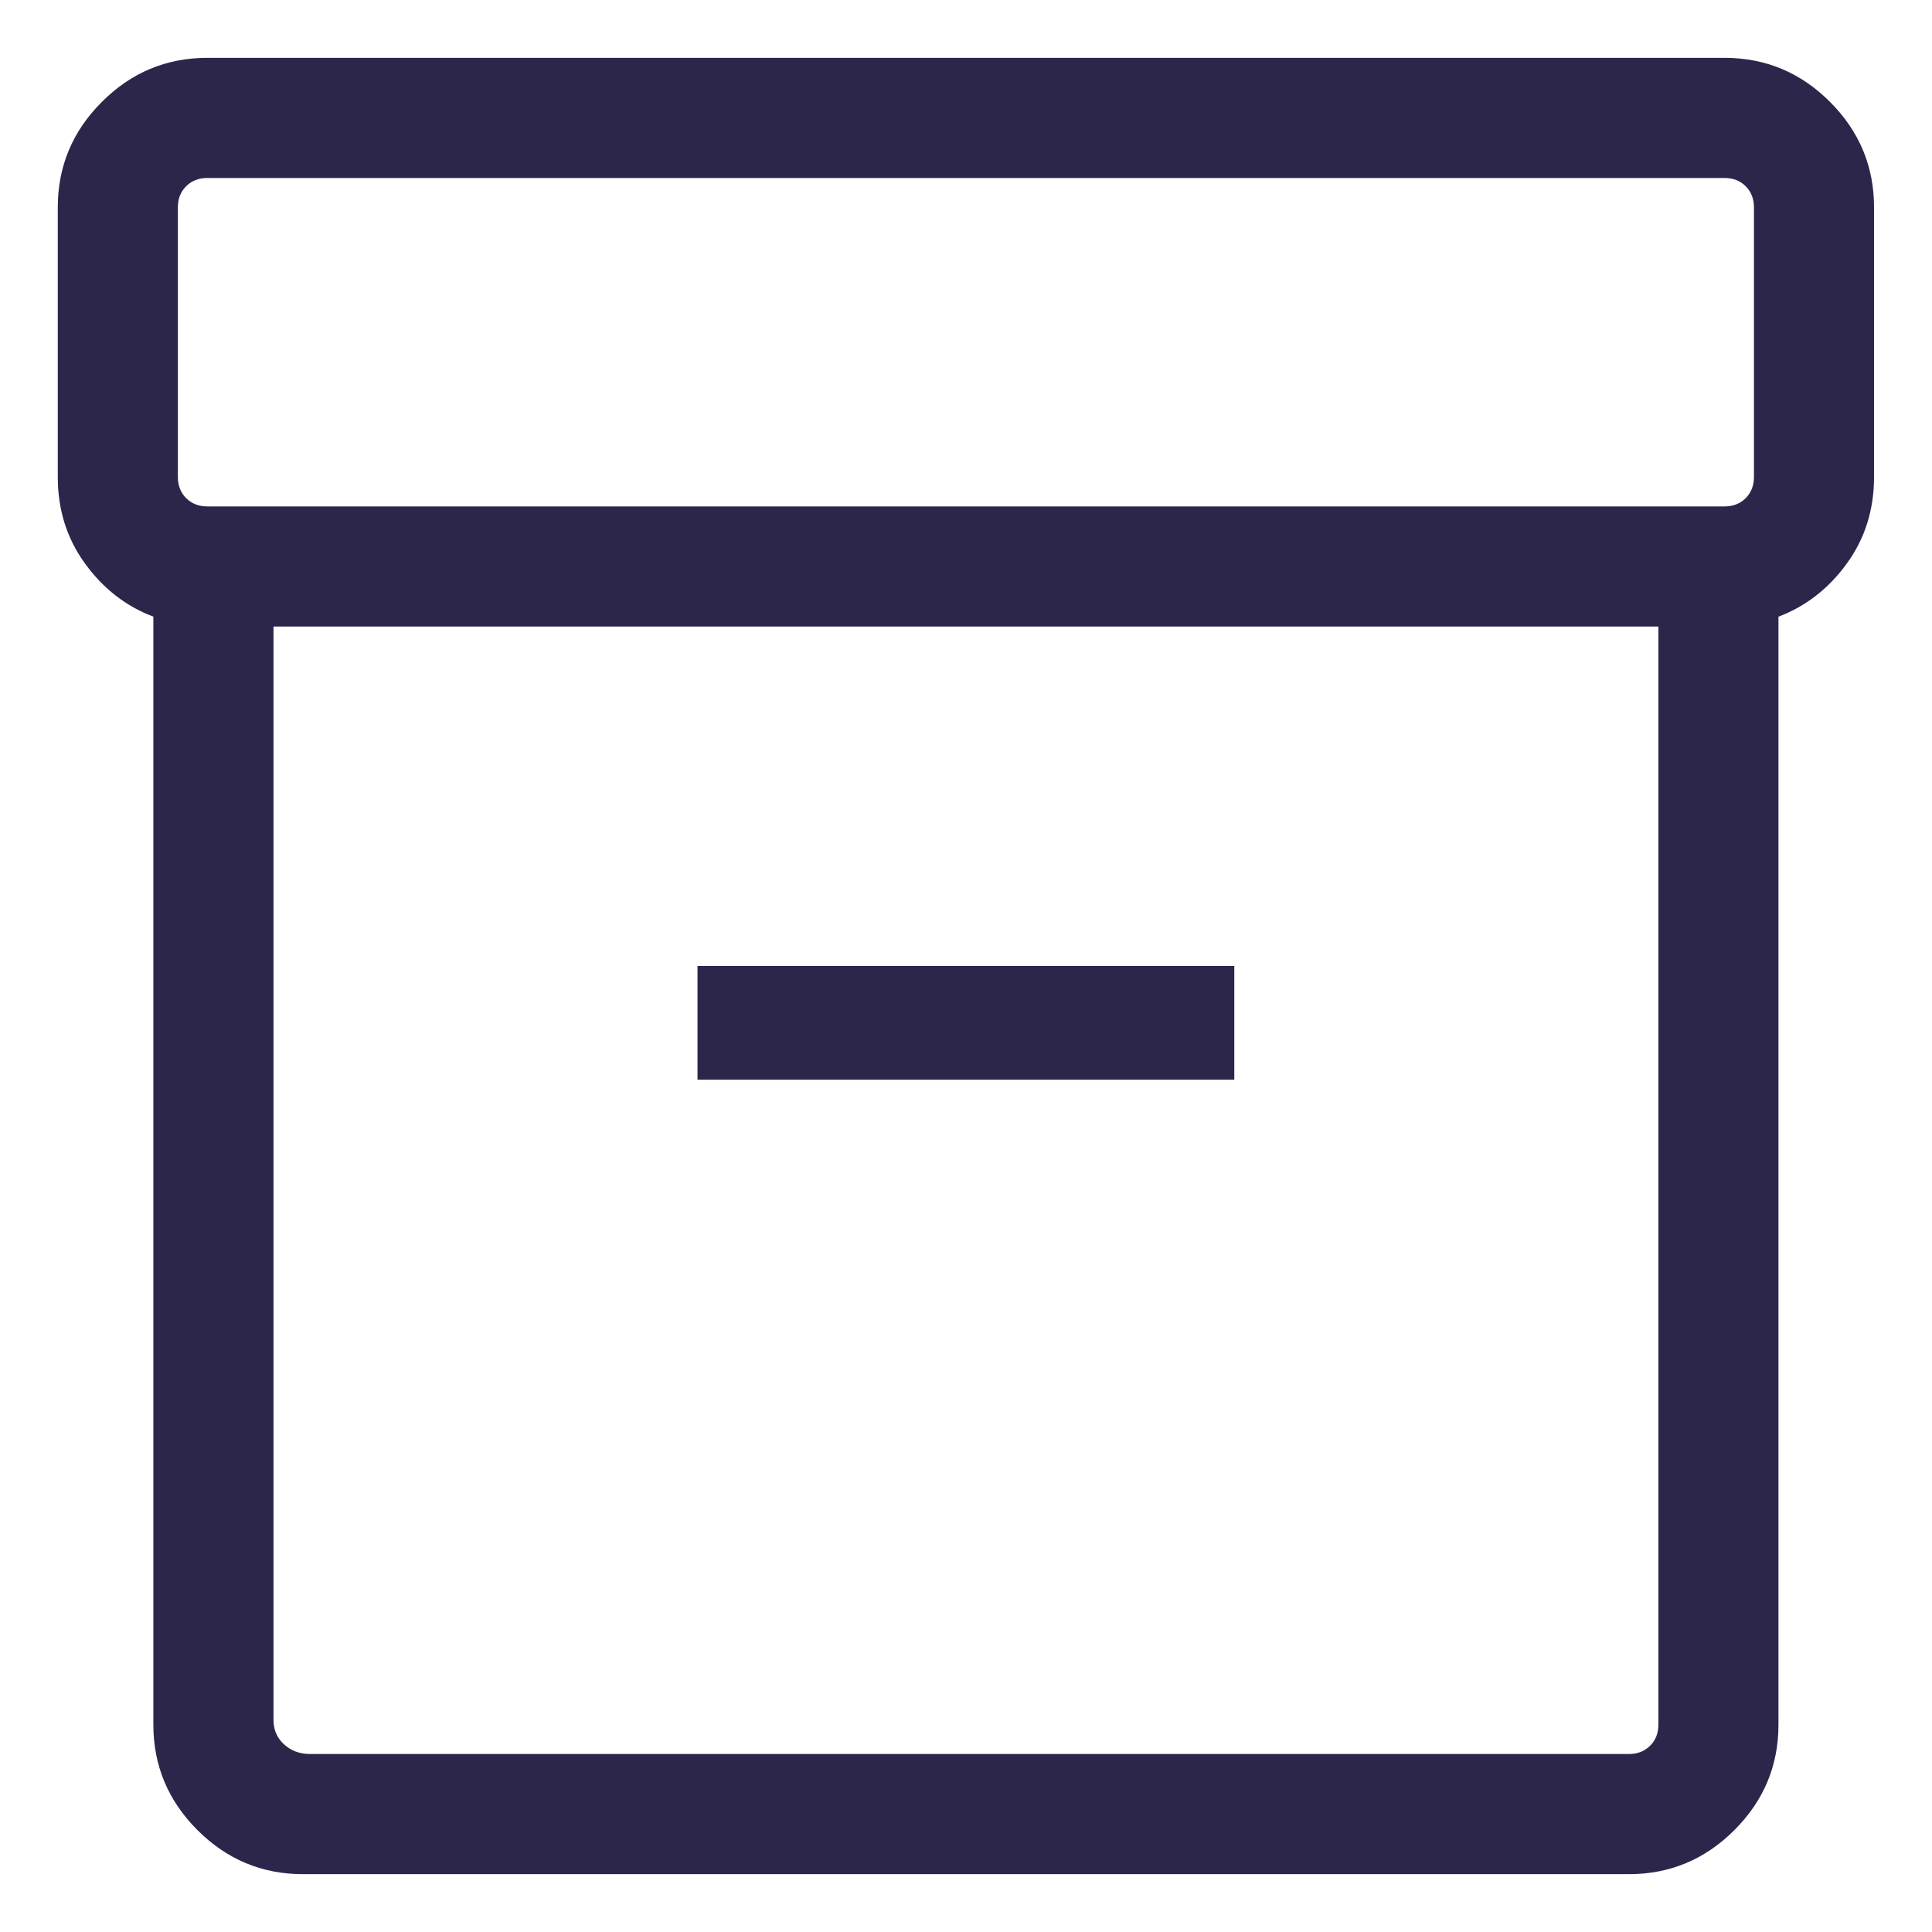 <svg width="32" height="32" viewBox="0 0 32 32" fill="none" xmlns="http://www.w3.org/2000/svg">
<path d="M5.017 31.042C4.339 31.042 3.756 30.798 3.27 30.312C2.784 29.826 2.54 29.243 2.54 28.565V10.214C2.086 10.042 1.709 9.749 1.408 9.334C1.107 8.92 0.957 8.442 0.957 7.9V3.435C0.957 2.757 1.2 2.174 1.687 1.688C2.173 1.201 2.755 0.958 3.434 0.958H28.564C29.242 0.958 29.825 1.201 30.311 1.688C30.797 2.174 31.04 2.757 31.04 3.435V7.9C31.04 8.442 30.89 8.92 30.589 9.334C30.288 9.749 29.911 10.042 29.457 10.214V28.565C29.457 29.243 29.214 29.826 28.727 30.312C28.241 30.798 27.659 31.042 26.98 31.042H5.017ZM4.53 10.377V28.489C4.53 28.651 4.588 28.786 4.705 28.892C4.821 28.999 4.966 29.052 5.139 29.052H26.98C27.122 29.052 27.239 29.006 27.331 28.915C27.422 28.824 27.468 28.707 27.468 28.565V10.377H4.53ZM3.434 8.388H28.564C28.706 8.388 28.823 8.342 28.914 8.251C29.005 8.159 29.051 8.043 29.051 7.9V3.435C29.051 3.293 29.005 3.176 28.914 3.085C28.823 2.993 28.706 2.948 28.564 2.948H3.434C3.292 2.948 3.175 2.993 3.083 3.085C2.992 3.176 2.946 3.293 2.946 3.435V7.9C2.946 8.043 2.992 8.159 3.083 8.251C3.175 8.342 3.292 8.388 3.434 8.388ZM11.553 17.883H20.444V16H11.553V17.883Z" fill="#2D264B"/>
</svg>
